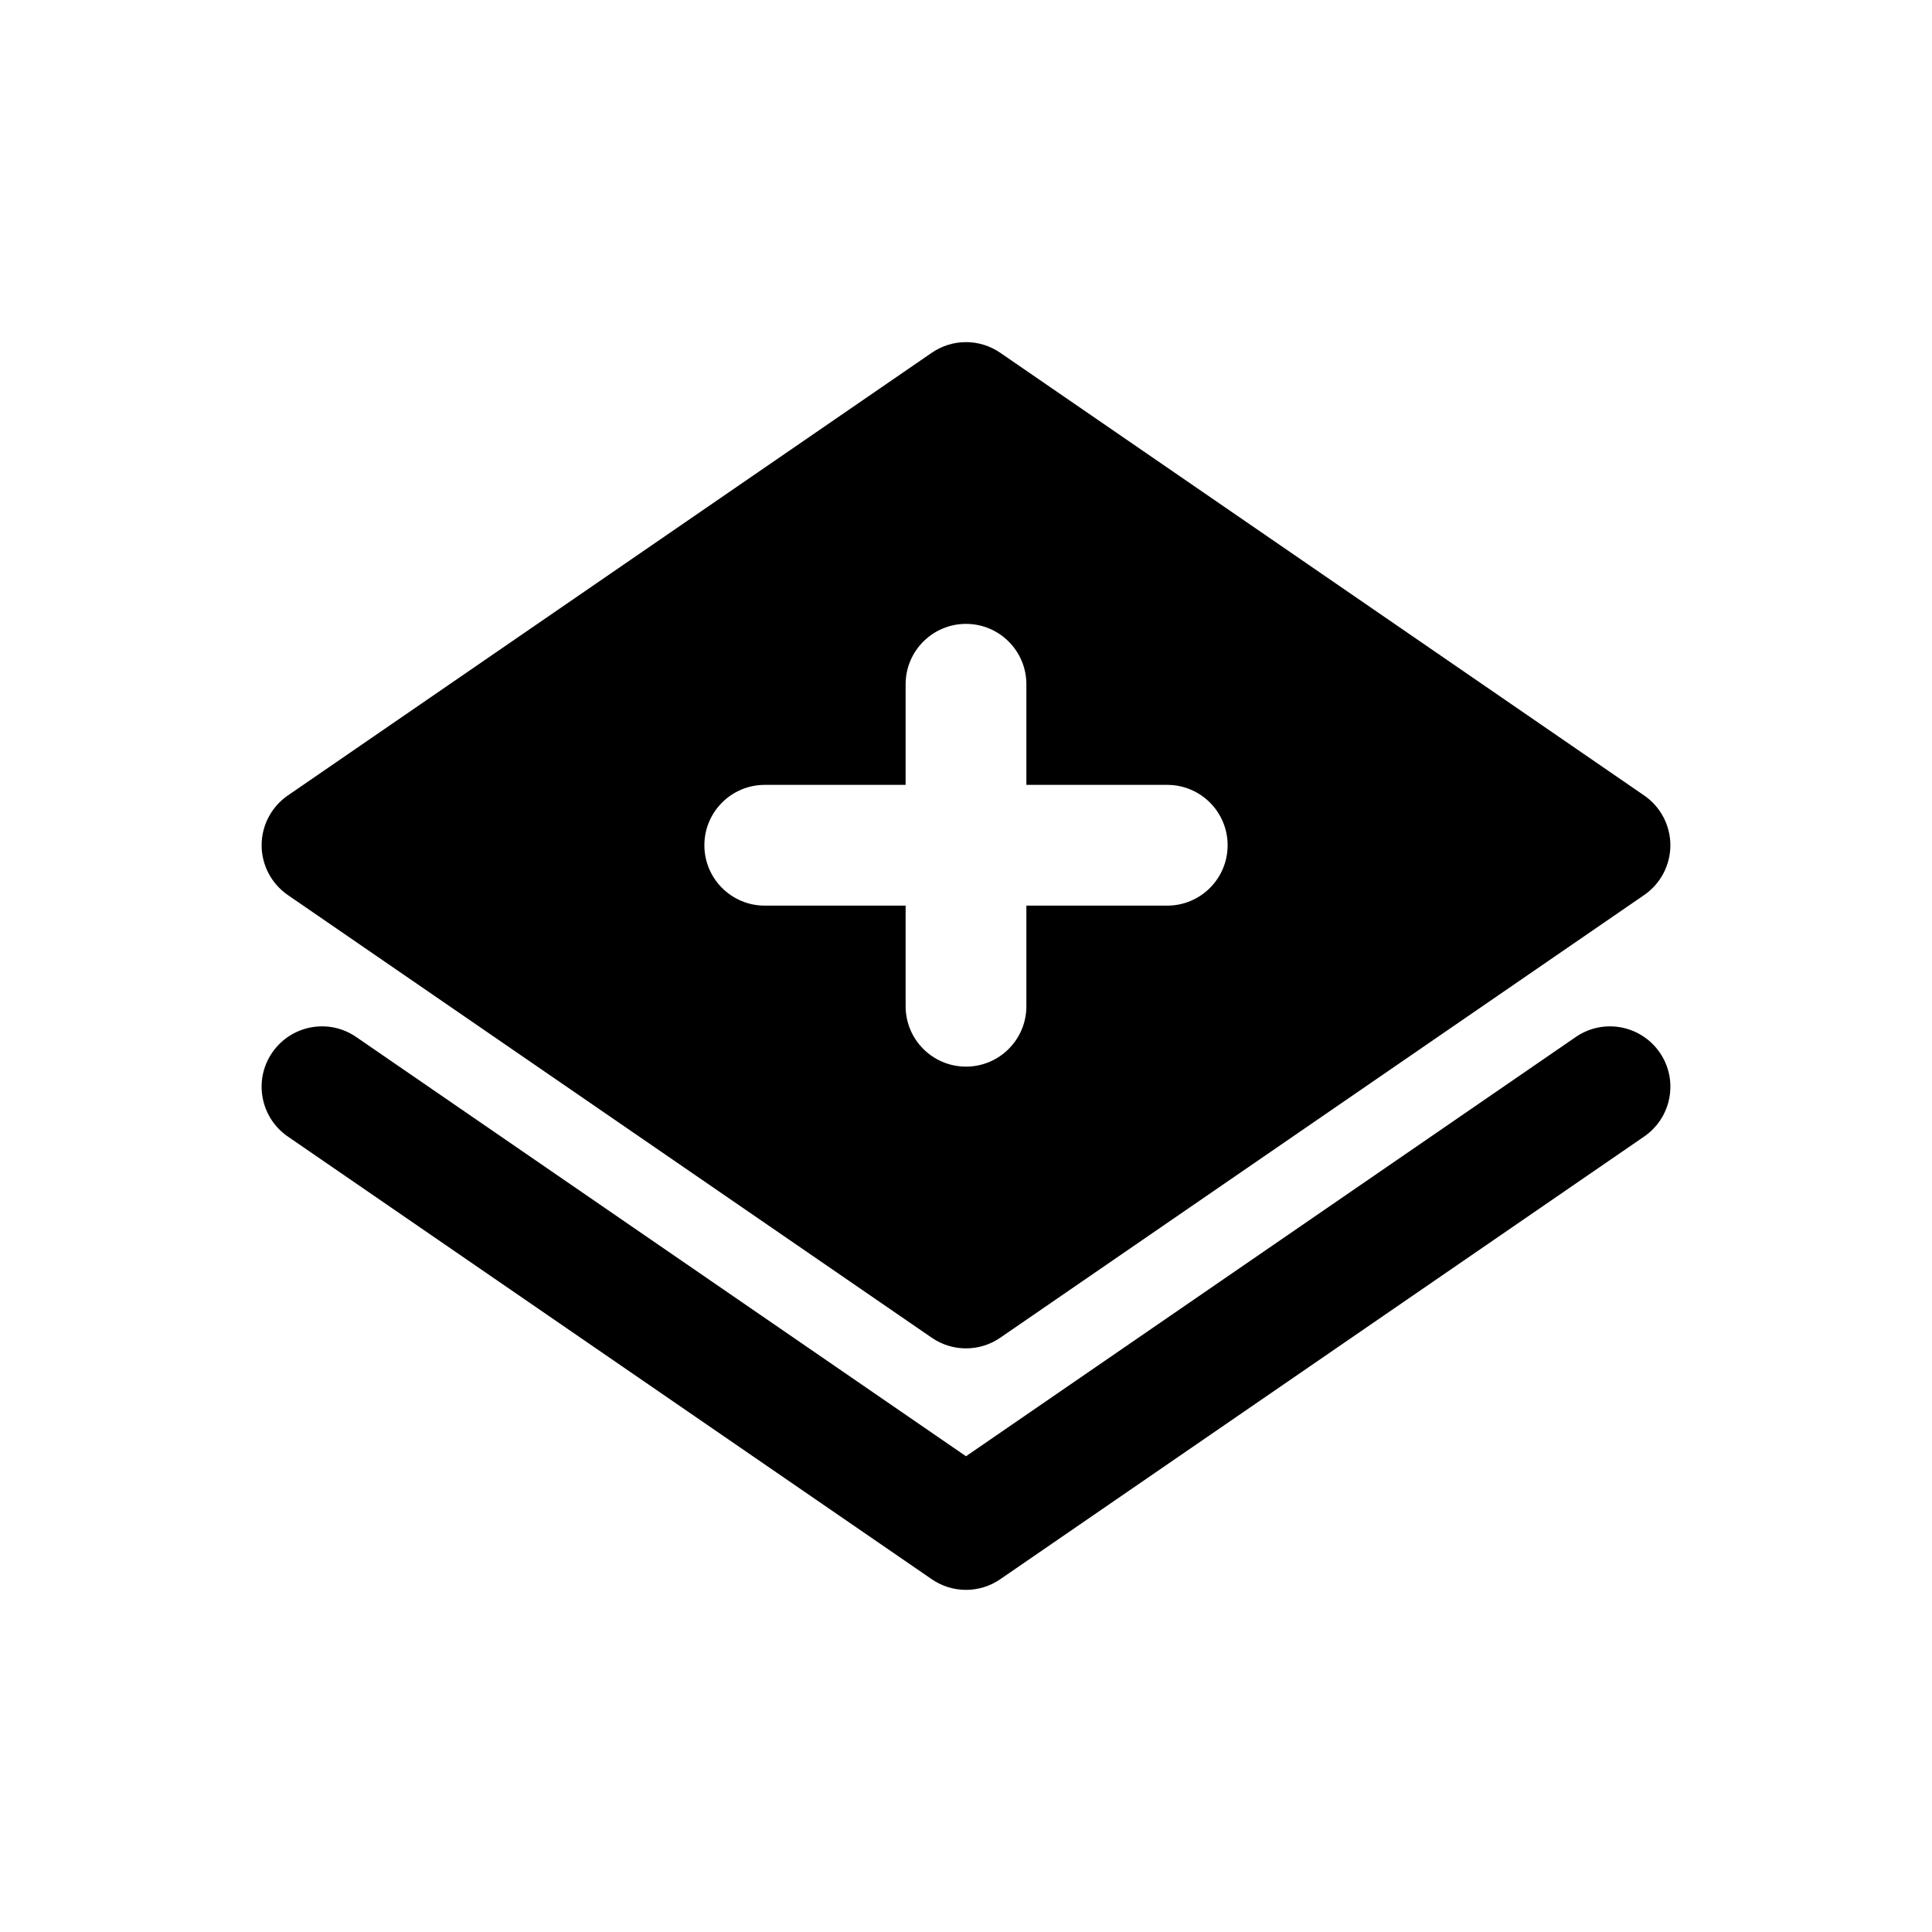 <svg width="1em" height="1em" viewBox="0 0 24 24" fill="none" xmlns="http://www.w3.org/2000/svg">
<path fill-rule="evenodd" clip-rule="evenodd" d="M11.575 4.382C11.831 4.206 12.169 4.206 12.425 4.382L20.425 9.882C20.628 10.022 20.75 10.253 20.75 10.5C20.75 10.747 20.628 10.978 20.425 11.118L12.425 16.618C12.169 16.794 11.831 16.794 11.575 16.618L3.575 11.118C3.372 10.978 3.25 10.747 3.25 10.5C3.25 10.253 3.372 10.022 3.575 9.882L11.575 4.382ZM12.75 8.5C12.75 8.086 12.414 7.75 12 7.75C11.586 7.75 11.25 8.086 11.25 8.5V9.75H9.5C9.086 9.75 8.75 10.086 8.75 10.5C8.75 10.914 9.086 11.25 9.5 11.25H11.25V12.5C11.25 12.914 11.586 13.25 12 13.25C12.414 13.25 12.75 12.914 12.75 12.5V11.25H14.5C14.914 11.25 15.25 10.914 15.25 10.5C15.25 10.086 14.914 9.75 14.5 9.75H12.75V8.5ZM4.425 12.882C4.084 12.647 3.617 12.734 3.382 13.075C3.147 13.416 3.234 13.883 3.575 14.118L11.575 19.618C11.831 19.794 12.169 19.794 12.425 19.618L20.425 14.118C20.766 13.883 20.853 13.416 20.618 13.075C20.383 12.734 19.916 12.647 19.575 12.882L12 18.09L4.425 12.882Z" fill="currentColor"/>
</svg>
